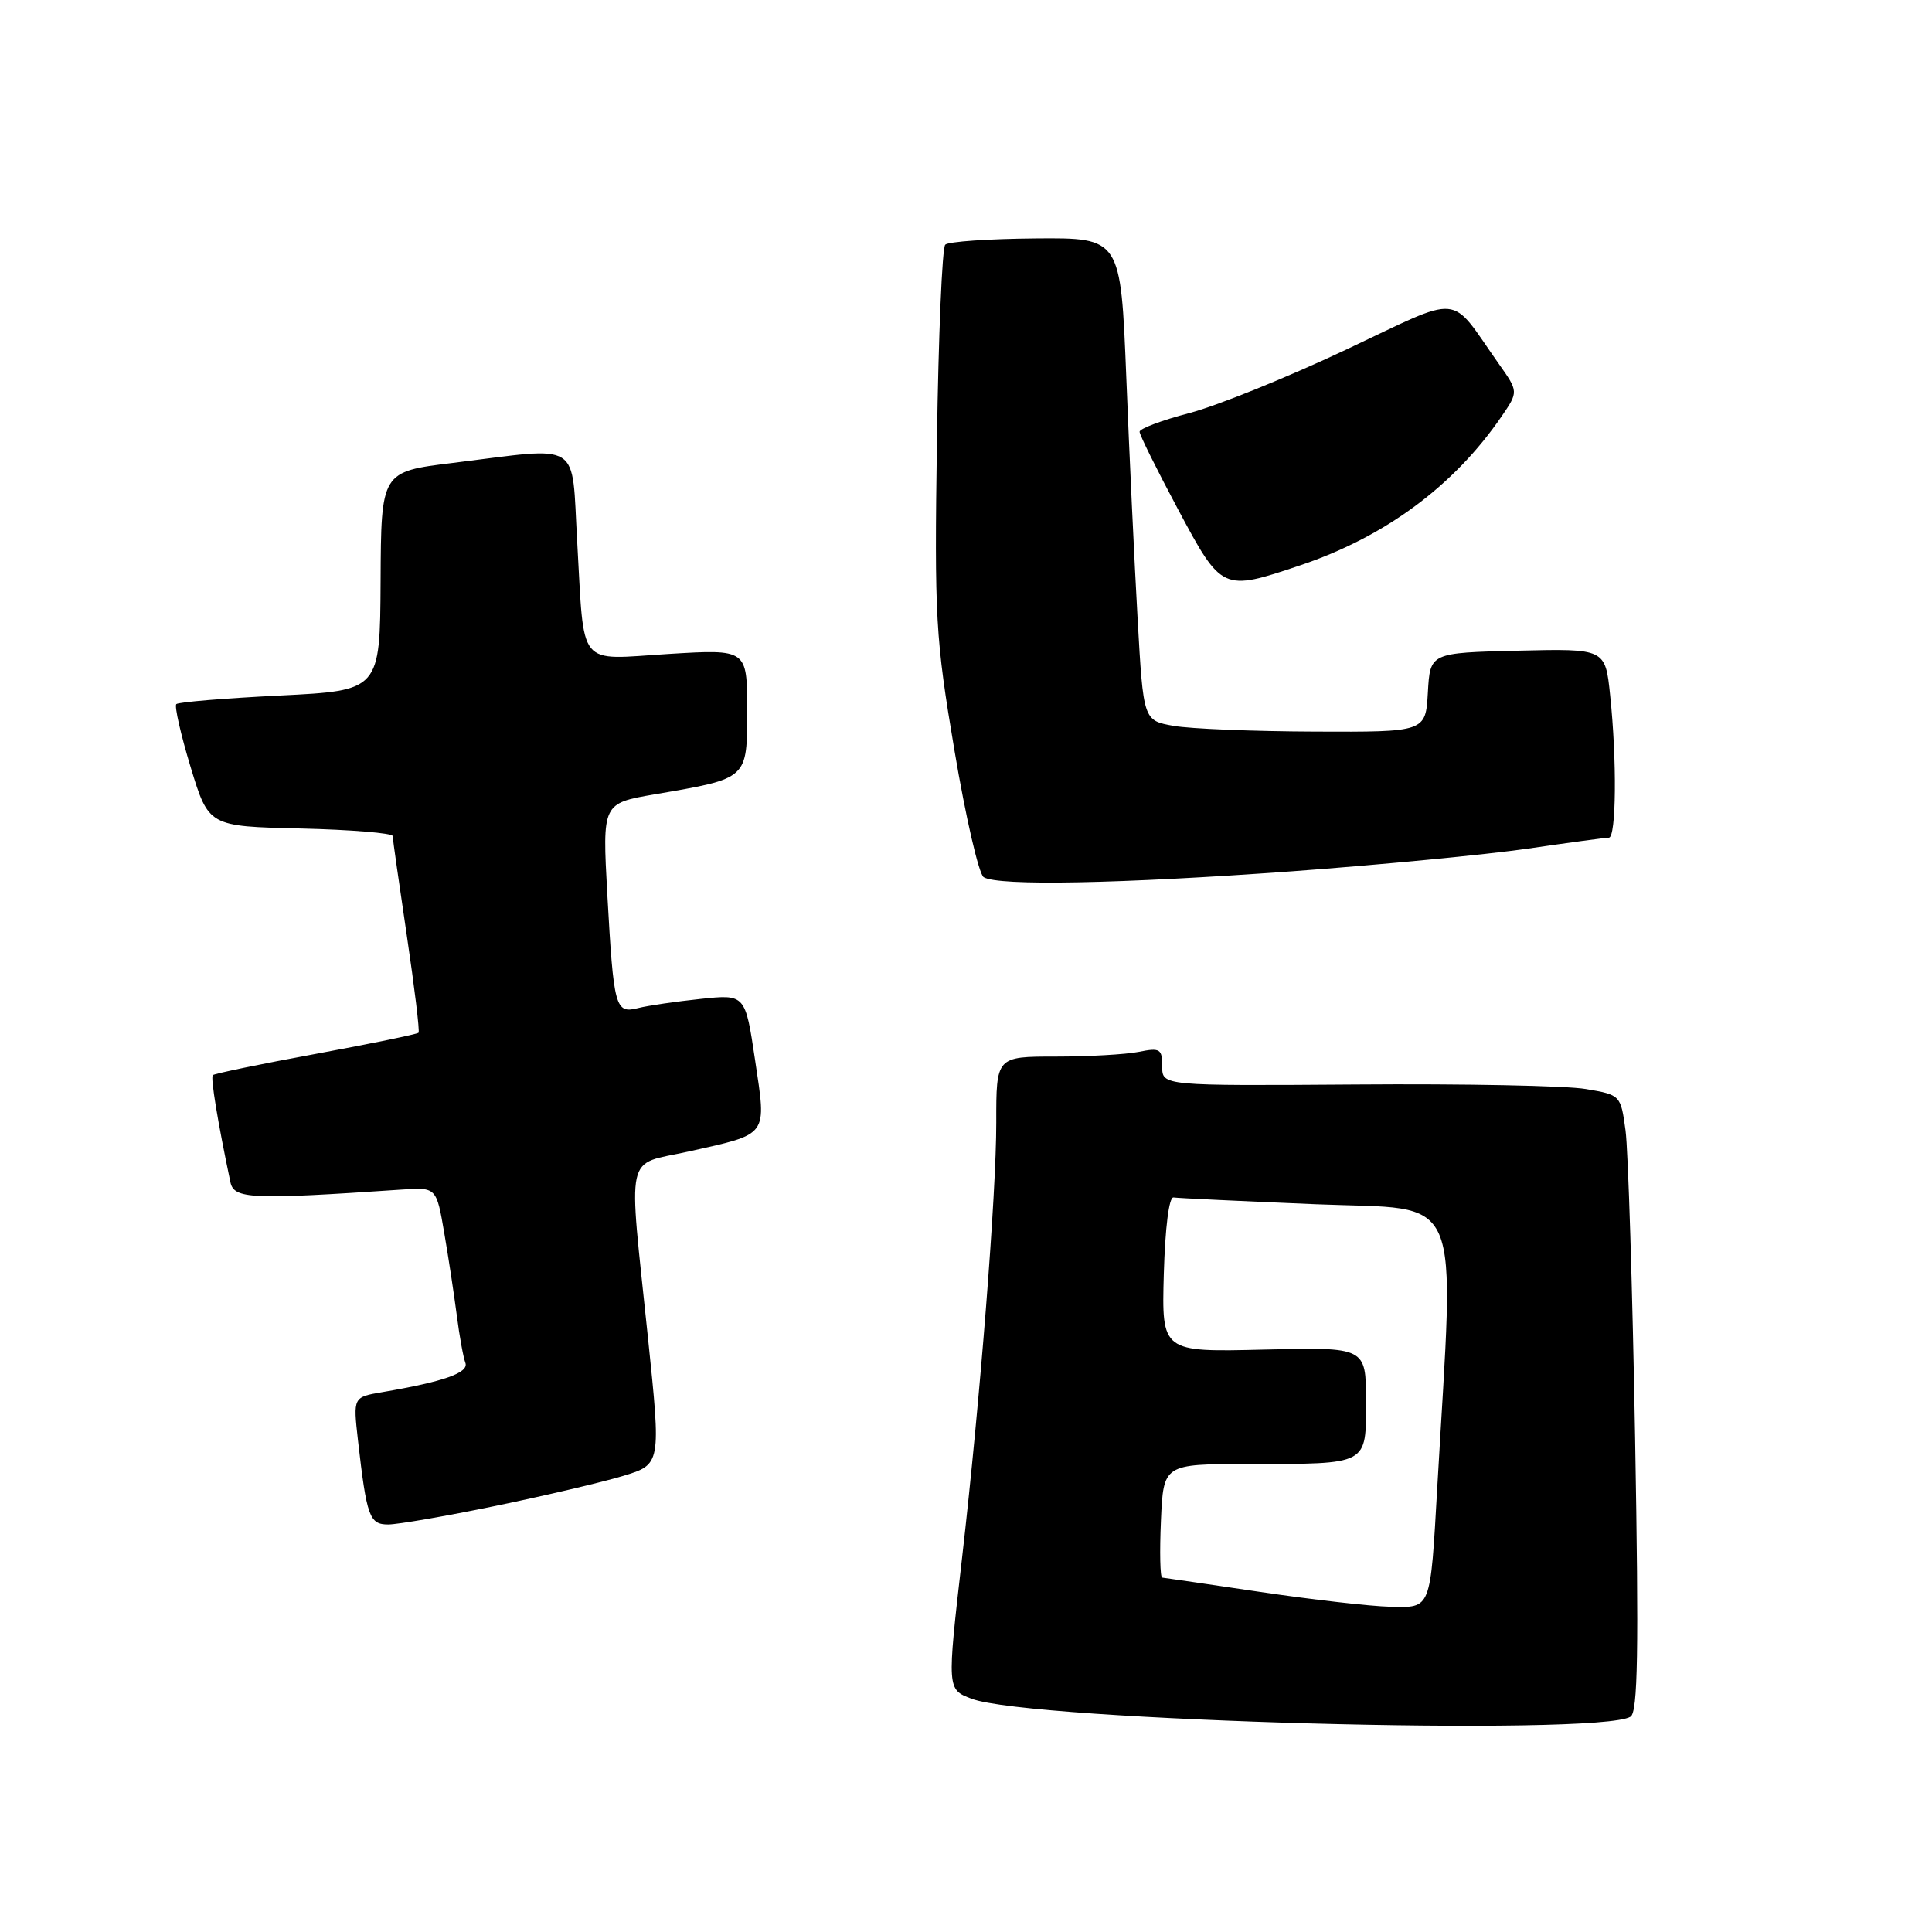 <?xml version="1.0" encoding="UTF-8" standalone="no"?>
<!DOCTYPE svg PUBLIC "-//W3C//DTD SVG 1.1//EN" "http://www.w3.org/Graphics/SVG/1.1/DTD/svg11.dtd" >
<svg xmlns="http://www.w3.org/2000/svg" xmlns:xlink="http://www.w3.org/1999/xlink" version="1.1" viewBox="0 0 256 256">
 <g >
 <path fill="currentColor"
d=" M 216.05 227.47 C 217.02 226.87 217.16 218.92 216.66 190.60 C 216.31 170.75 215.74 152.38 215.39 149.79 C 214.75 145.10 214.73 145.08 210.12 144.30 C 207.58 143.86 193.91 143.59 179.75 143.70 C 154.00 143.88 154.00 143.88 154.00 141.32 C 154.00 138.98 153.73 138.80 150.87 139.38 C 149.16 139.72 144.21 140.00 139.87 140.00 C 132.00 140.00 132.00 140.00 132.01 148.75 C 132.02 158.19 129.87 185.58 127.47 206.50 C 125.48 223.88 125.48 223.85 128.74 225.09 C 136.47 228.03 211.82 230.09 216.05 227.47 Z  M 65.61 199.55 C 72.15 198.20 79.77 196.41 82.55 195.57 C 87.60 194.04 87.60 194.04 85.86 177.27 C 83.24 151.99 82.69 154.49 91.25 152.58 C 101.94 150.18 101.57 150.69 100.05 140.45 C 98.75 131.74 98.75 131.74 92.85 132.36 C 89.61 132.70 85.88 133.24 84.57 133.57 C 81.51 134.34 81.32 133.60 80.47 118.47 C 79.81 106.44 79.81 106.44 86.77 105.25 C 99.21 103.11 99.00 103.31 99.00 94.03 C 99.00 86.02 99.00 86.02 88.61 86.65 C 76.34 87.41 77.46 88.77 76.48 71.75 C 75.70 58.20 77.30 59.21 60.00 61.34 C 50.50 62.50 50.50 62.50 50.43 77.00 C 50.35 91.50 50.35 91.50 37.10 92.16 C 29.81 92.52 23.63 93.03 23.36 93.30 C 23.10 93.57 23.95 97.33 25.26 101.65 C 27.65 109.50 27.65 109.50 39.83 109.78 C 46.52 109.94 52.01 110.39 52.03 110.78 C 52.04 111.18 52.89 117.12 53.91 124.00 C 54.93 130.88 55.63 136.65 55.46 136.84 C 55.29 137.03 49.17 138.29 41.86 139.64 C 34.56 140.98 28.41 142.26 28.20 142.46 C 27.88 142.79 28.85 148.66 30.53 156.64 C 31.00 158.88 33.28 158.98 53.17 157.63 C 57.83 157.31 57.83 157.31 58.87 163.40 C 59.45 166.76 60.19 171.70 60.54 174.38 C 60.88 177.06 61.39 179.85 61.66 180.57 C 62.17 181.89 58.85 183.07 50.64 184.47 C 46.79 185.13 46.79 185.13 47.43 190.82 C 48.59 201.00 48.95 202.00 51.44 202.00 C 52.70 202.00 59.07 200.90 65.61 199.55 Z  M 171.24 115.45 C 182.93 114.59 196.97 113.24 202.43 112.45 C 207.89 111.65 212.72 111.00 213.18 111.00 C 214.16 111.00 214.26 100.75 213.35 92.12 C 212.71 85.94 212.71 85.94 201.10 86.22 C 189.50 86.50 189.50 86.50 189.20 91.75 C 188.90 97.00 188.90 97.00 174.20 96.94 C 166.11 96.91 157.70 96.57 155.50 96.18 C 151.50 95.47 151.50 95.47 150.74 81.99 C 150.32 74.57 149.64 60.17 149.24 50.00 C 148.50 31.50 148.50 31.50 137.24 31.59 C 131.05 31.64 125.66 32.01 125.25 32.42 C 124.84 32.82 124.35 44.48 124.15 58.33 C 123.81 81.96 123.95 84.48 126.48 99.49 C 127.96 108.29 129.70 115.82 130.34 116.23 C 132.21 117.42 148.41 117.11 171.24 115.45 Z  M 172.28 74.91 C 183.51 71.14 192.66 64.38 198.95 55.20 C 201.21 51.90 201.21 51.90 198.59 48.20 C 191.91 38.72 194.08 38.92 178.26 46.38 C 170.54 50.02 161.25 53.78 157.61 54.73 C 153.98 55.68 151.00 56.80 151.00 57.21 C 151.00 57.62 153.29 62.24 156.09 67.48 C 161.90 78.35 161.96 78.38 172.28 74.91 Z  M 167.00 210.94 C 160.12 209.92 154.28 209.07 154.00 209.04 C 153.72 209.02 153.65 205.63 153.83 201.50 C 154.16 194.00 154.16 194.00 165.33 193.99 C 181.48 193.97 181.00 194.22 181.00 185.63 C 181.00 178.50 181.00 178.50 167.47 178.83 C 153.93 179.16 153.93 179.16 154.21 168.83 C 154.39 162.64 154.90 158.57 155.50 158.67 C 156.05 158.76 164.56 159.16 174.39 159.57 C 194.19 160.38 192.74 156.97 190.45 197.00 C 189.51 213.45 189.68 213.02 184.20 212.90 C 181.62 212.84 173.88 211.96 167.00 210.94 Z "/>
</g>
</svg>